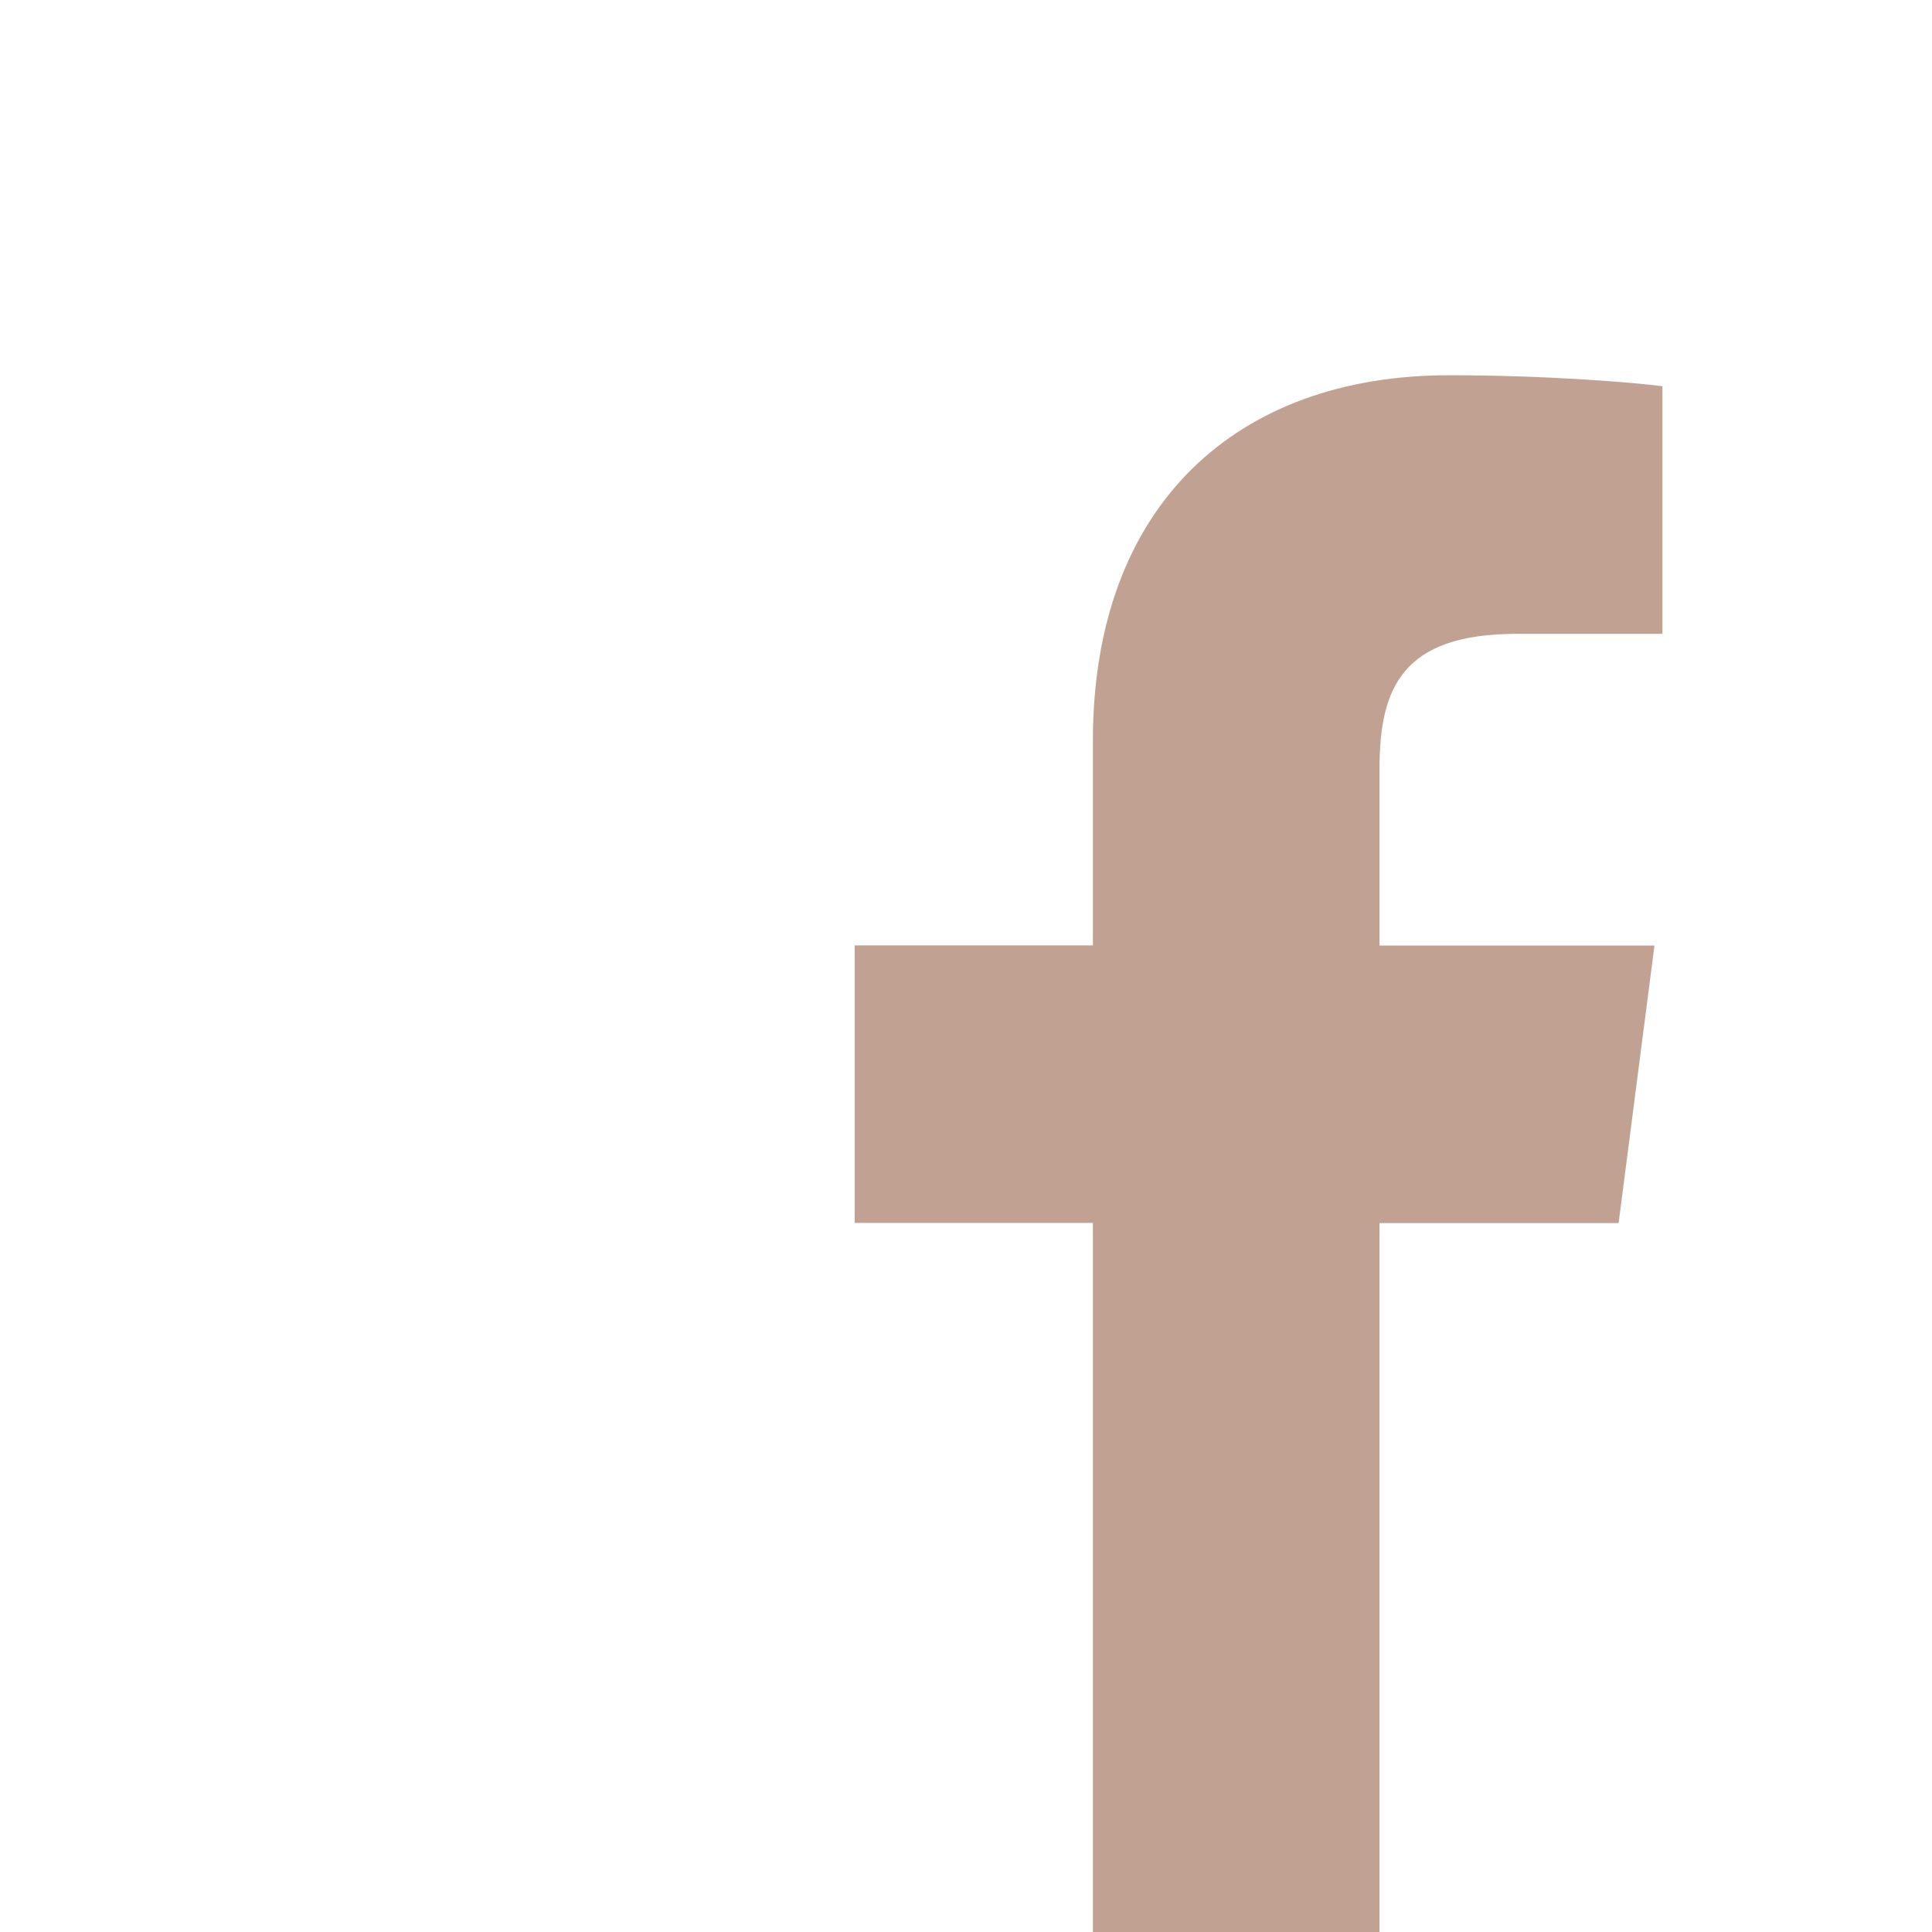 <?xml version="1.0" encoding="utf-8"?>
<!-- Generator: Adobe Illustrator 22.0.0, SVG Export Plug-In . SVG Version: 6.00 Build 0)  -->
<svg version="1.1" id="Layer_1" xmlns="http://www.w3.org/2000/svg" xmlns:xlink="http://www.w3.org/1999/xlink" x="0px" y="0px"
	 viewBox="0 0 1040 1040" style="enable-background:new 0 0 1040 1040;" xml:space="preserve">
<style type="text/css">
	.st0{fill:#C1A292;}
</style>
<path class="st0" d="M816.4,341.2h78.5V207.9c-13.7-1.8-60.5-5.9-115-5.9c-113.8,0-191.6,69.4-191.6,196.9v110H460.1v149.4h128.2
	v381.8h154.3V658.4h128.7l19.3-149.4h-148v-95.2C742.6,370.6,754.6,341.2,816.4,341.2z"/>
</svg>
